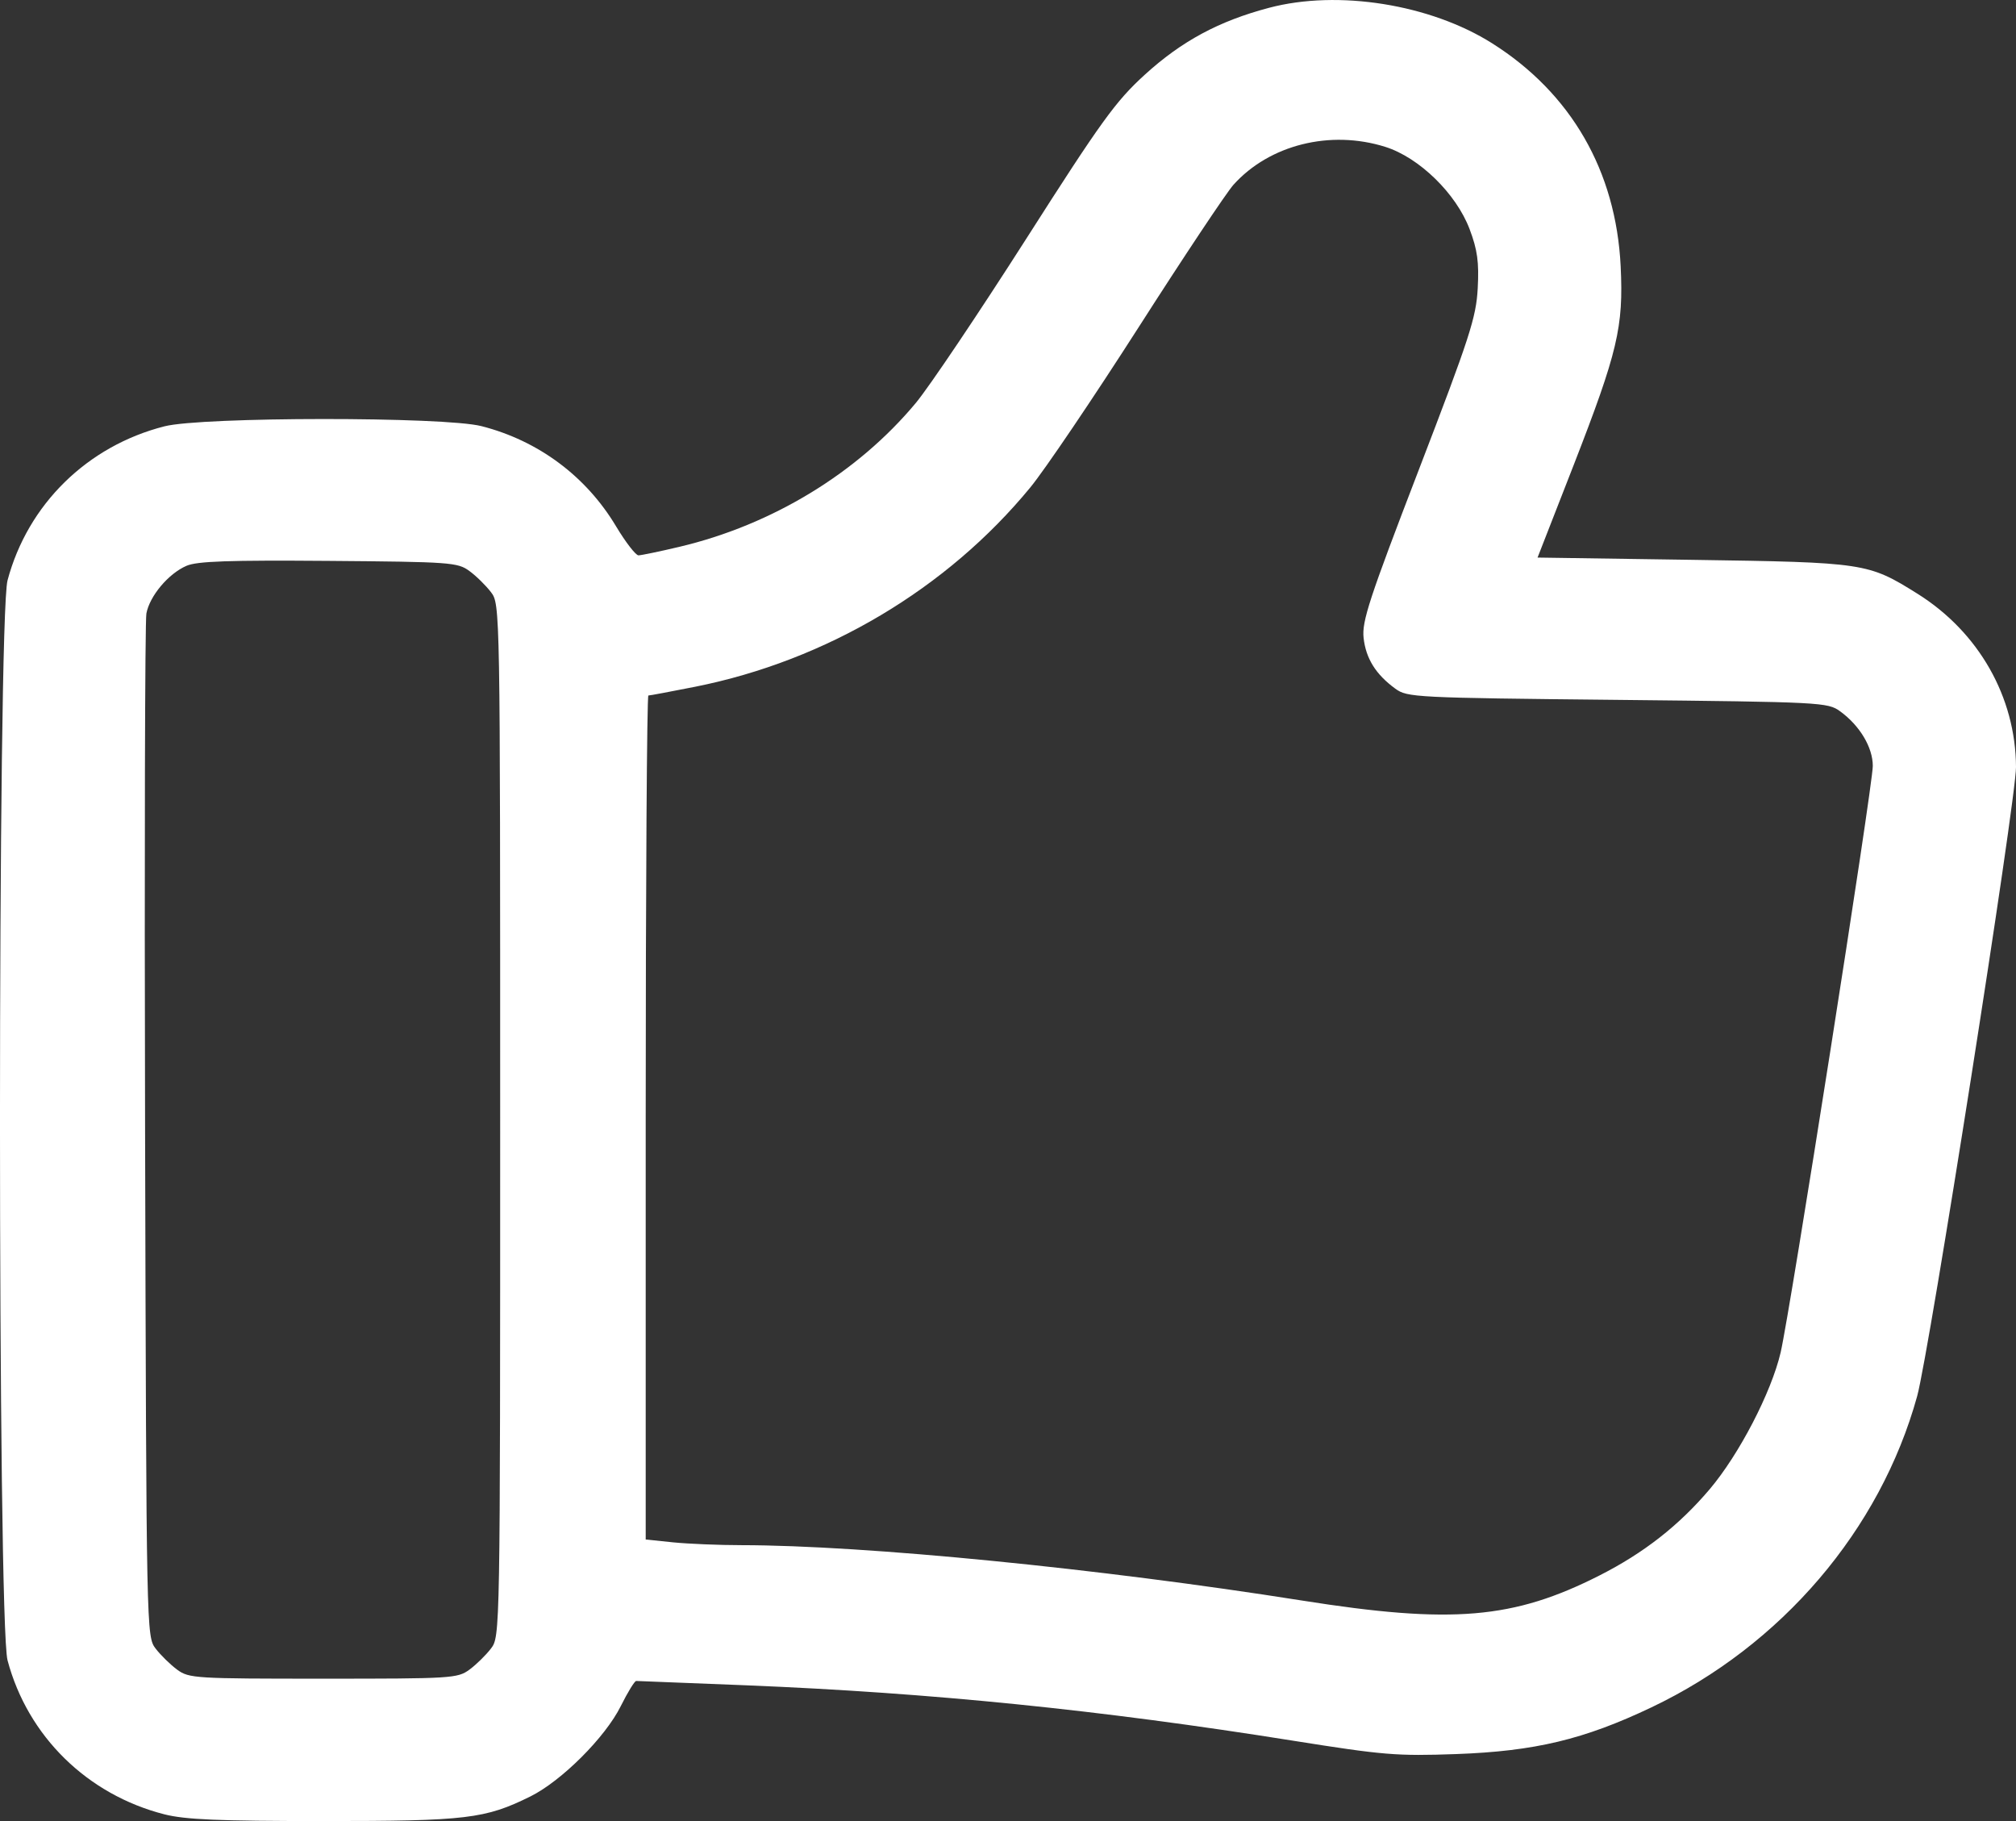<svg width="31" height="28" viewBox="0 0 31 28" fill="none" xmlns="http://www.w3.org/2000/svg">
<rect x="0" y="0" width="31" height="28" fill="#333333" stroke="none"/>
<path fill-rule="evenodd" clip-rule="evenodd" d="M19.514 0.12C18.742 0.324 18.169 0.633 17.602 1.15C17.154 1.559 16.936 1.86 15.775 3.68C15.05 4.815 14.289 5.947 14.084 6.194C13.189 7.27 11.874 8.071 10.446 8.408C10.143 8.48 9.86 8.538 9.818 8.539C9.776 8.539 9.621 8.339 9.474 8.094C9.013 7.322 8.277 6.775 7.403 6.552C6.826 6.405 3.108 6.407 2.529 6.555C1.342 6.857 0.427 7.755 0.116 8.923C-0.039 9.502 -0.039 24.95 0.116 25.529C0.427 26.697 1.342 27.594 2.529 27.897C2.849 27.978 3.364 28 4.971 28C7.177 28 7.459 27.966 8.155 27.622C8.635 27.384 9.308 26.712 9.546 26.232C9.652 26.019 9.759 25.845 9.783 25.846C9.806 25.846 10.57 25.876 11.479 25.913C14.325 26.029 16.906 26.29 19.88 26.764C21.274 26.986 21.475 27.003 22.394 26.97C23.602 26.926 24.356 26.746 25.394 26.252C27.395 25.3 28.911 23.525 29.48 21.468C29.666 20.792 31.002 12.293 31 11.794C30.995 10.718 30.427 9.719 29.485 9.129C28.725 8.654 28.68 8.647 26.031 8.608L23.643 8.573L24.195 7.159C24.876 5.41 24.966 5.028 24.921 4.095C24.849 2.629 24.16 1.434 22.945 0.666C21.993 0.065 20.576 -0.161 19.514 0.12ZM21.301 2.258C21.823 2.422 22.392 2.977 22.598 3.523C22.719 3.843 22.744 4.031 22.723 4.432C22.699 4.882 22.601 5.184 21.816 7.226C21.054 9.207 20.94 9.555 20.968 9.809C21.004 10.127 21.156 10.37 21.456 10.589C21.64 10.723 21.749 10.729 24.873 10.761C28.011 10.794 28.105 10.799 28.294 10.936C28.597 11.155 28.798 11.491 28.798 11.777C28.798 12.081 27.527 20.166 27.381 20.795C27.237 21.411 26.742 22.364 26.288 22.9C25.815 23.457 25.277 23.878 24.597 24.223C23.273 24.895 22.329 24.975 20.018 24.609C16.896 24.115 13.304 23.76 11.403 23.758C11.058 23.758 10.585 23.738 10.353 23.715L9.929 23.671L9.929 17.183C9.929 13.614 9.948 10.694 9.97 10.694C9.993 10.694 10.317 10.633 10.691 10.559C12.705 10.157 14.561 9.054 15.842 7.496C16.063 7.228 16.811 6.121 17.506 5.036C18.2 3.951 18.858 2.963 18.967 2.841C19.52 2.226 20.455 1.992 21.301 2.258ZM7.217 8.779C7.322 8.855 7.471 9.002 7.549 9.104C7.691 9.289 7.691 9.316 7.691 17.226C7.691 25.136 7.691 25.163 7.549 25.348C7.471 25.45 7.322 25.596 7.217 25.673C7.035 25.806 6.94 25.811 4.971 25.811C3.002 25.811 2.907 25.806 2.725 25.673C2.621 25.596 2.471 25.45 2.393 25.348C2.252 25.163 2.251 25.119 2.231 17.406C2.22 13.14 2.229 9.553 2.251 9.433C2.301 9.164 2.59 8.82 2.867 8.7C3.031 8.629 3.515 8.612 5.052 8.624C6.926 8.639 7.037 8.647 7.217 8.779Z" fill="white"/>
</svg>
